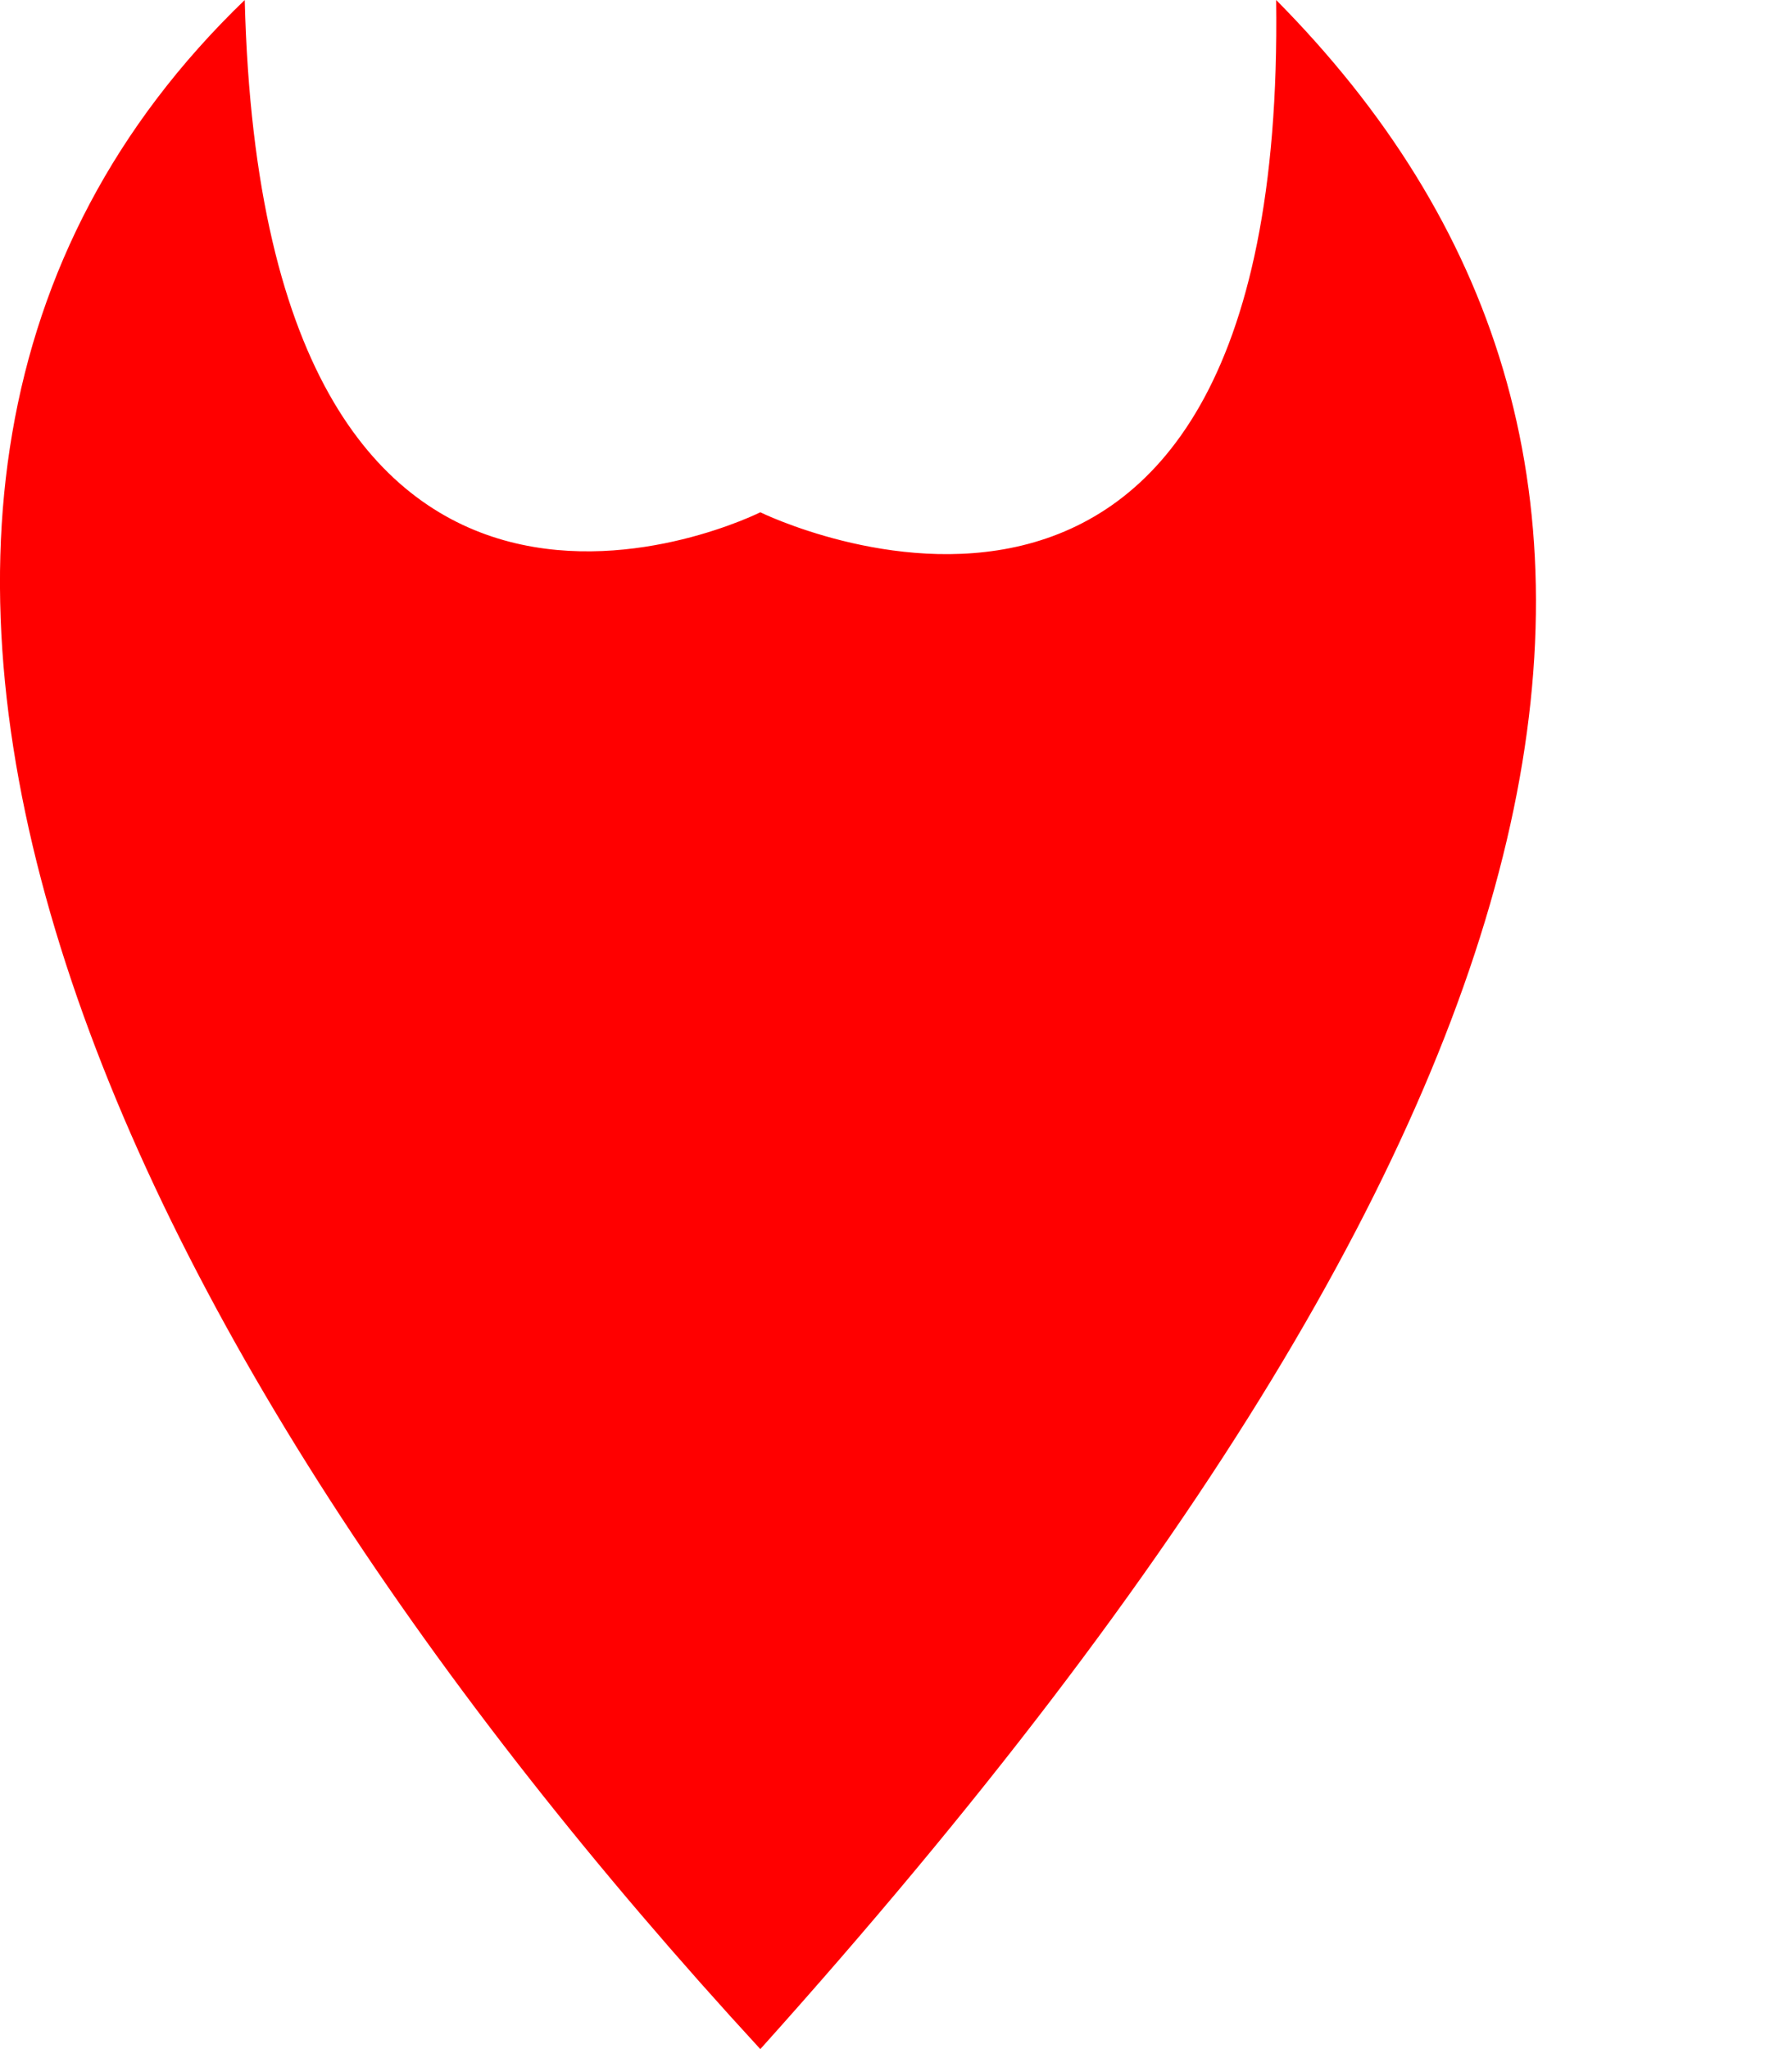 <svg xmlns="http://www.w3.org/2000/svg"
     width="7"
     height="8"
     fill="none"
     viewBox="0 0 7 8">
  <defs>
    <filter id="a">
      <feColorMatrix in="a1"
                     type="saturate"
                     values="0" />
    </filter>
  </defs>
  <g filter="url(#a)">
    <path fill="red"
          d="M2.97 2s2.056 1.012 2.015-2C6.693 1.724 6.388 4.195 2.97 8 .41 5.22-1.089 1.97.956 0 1.03 2.974 2.97 2 2.97 2Z" />
  </g>
</svg>
